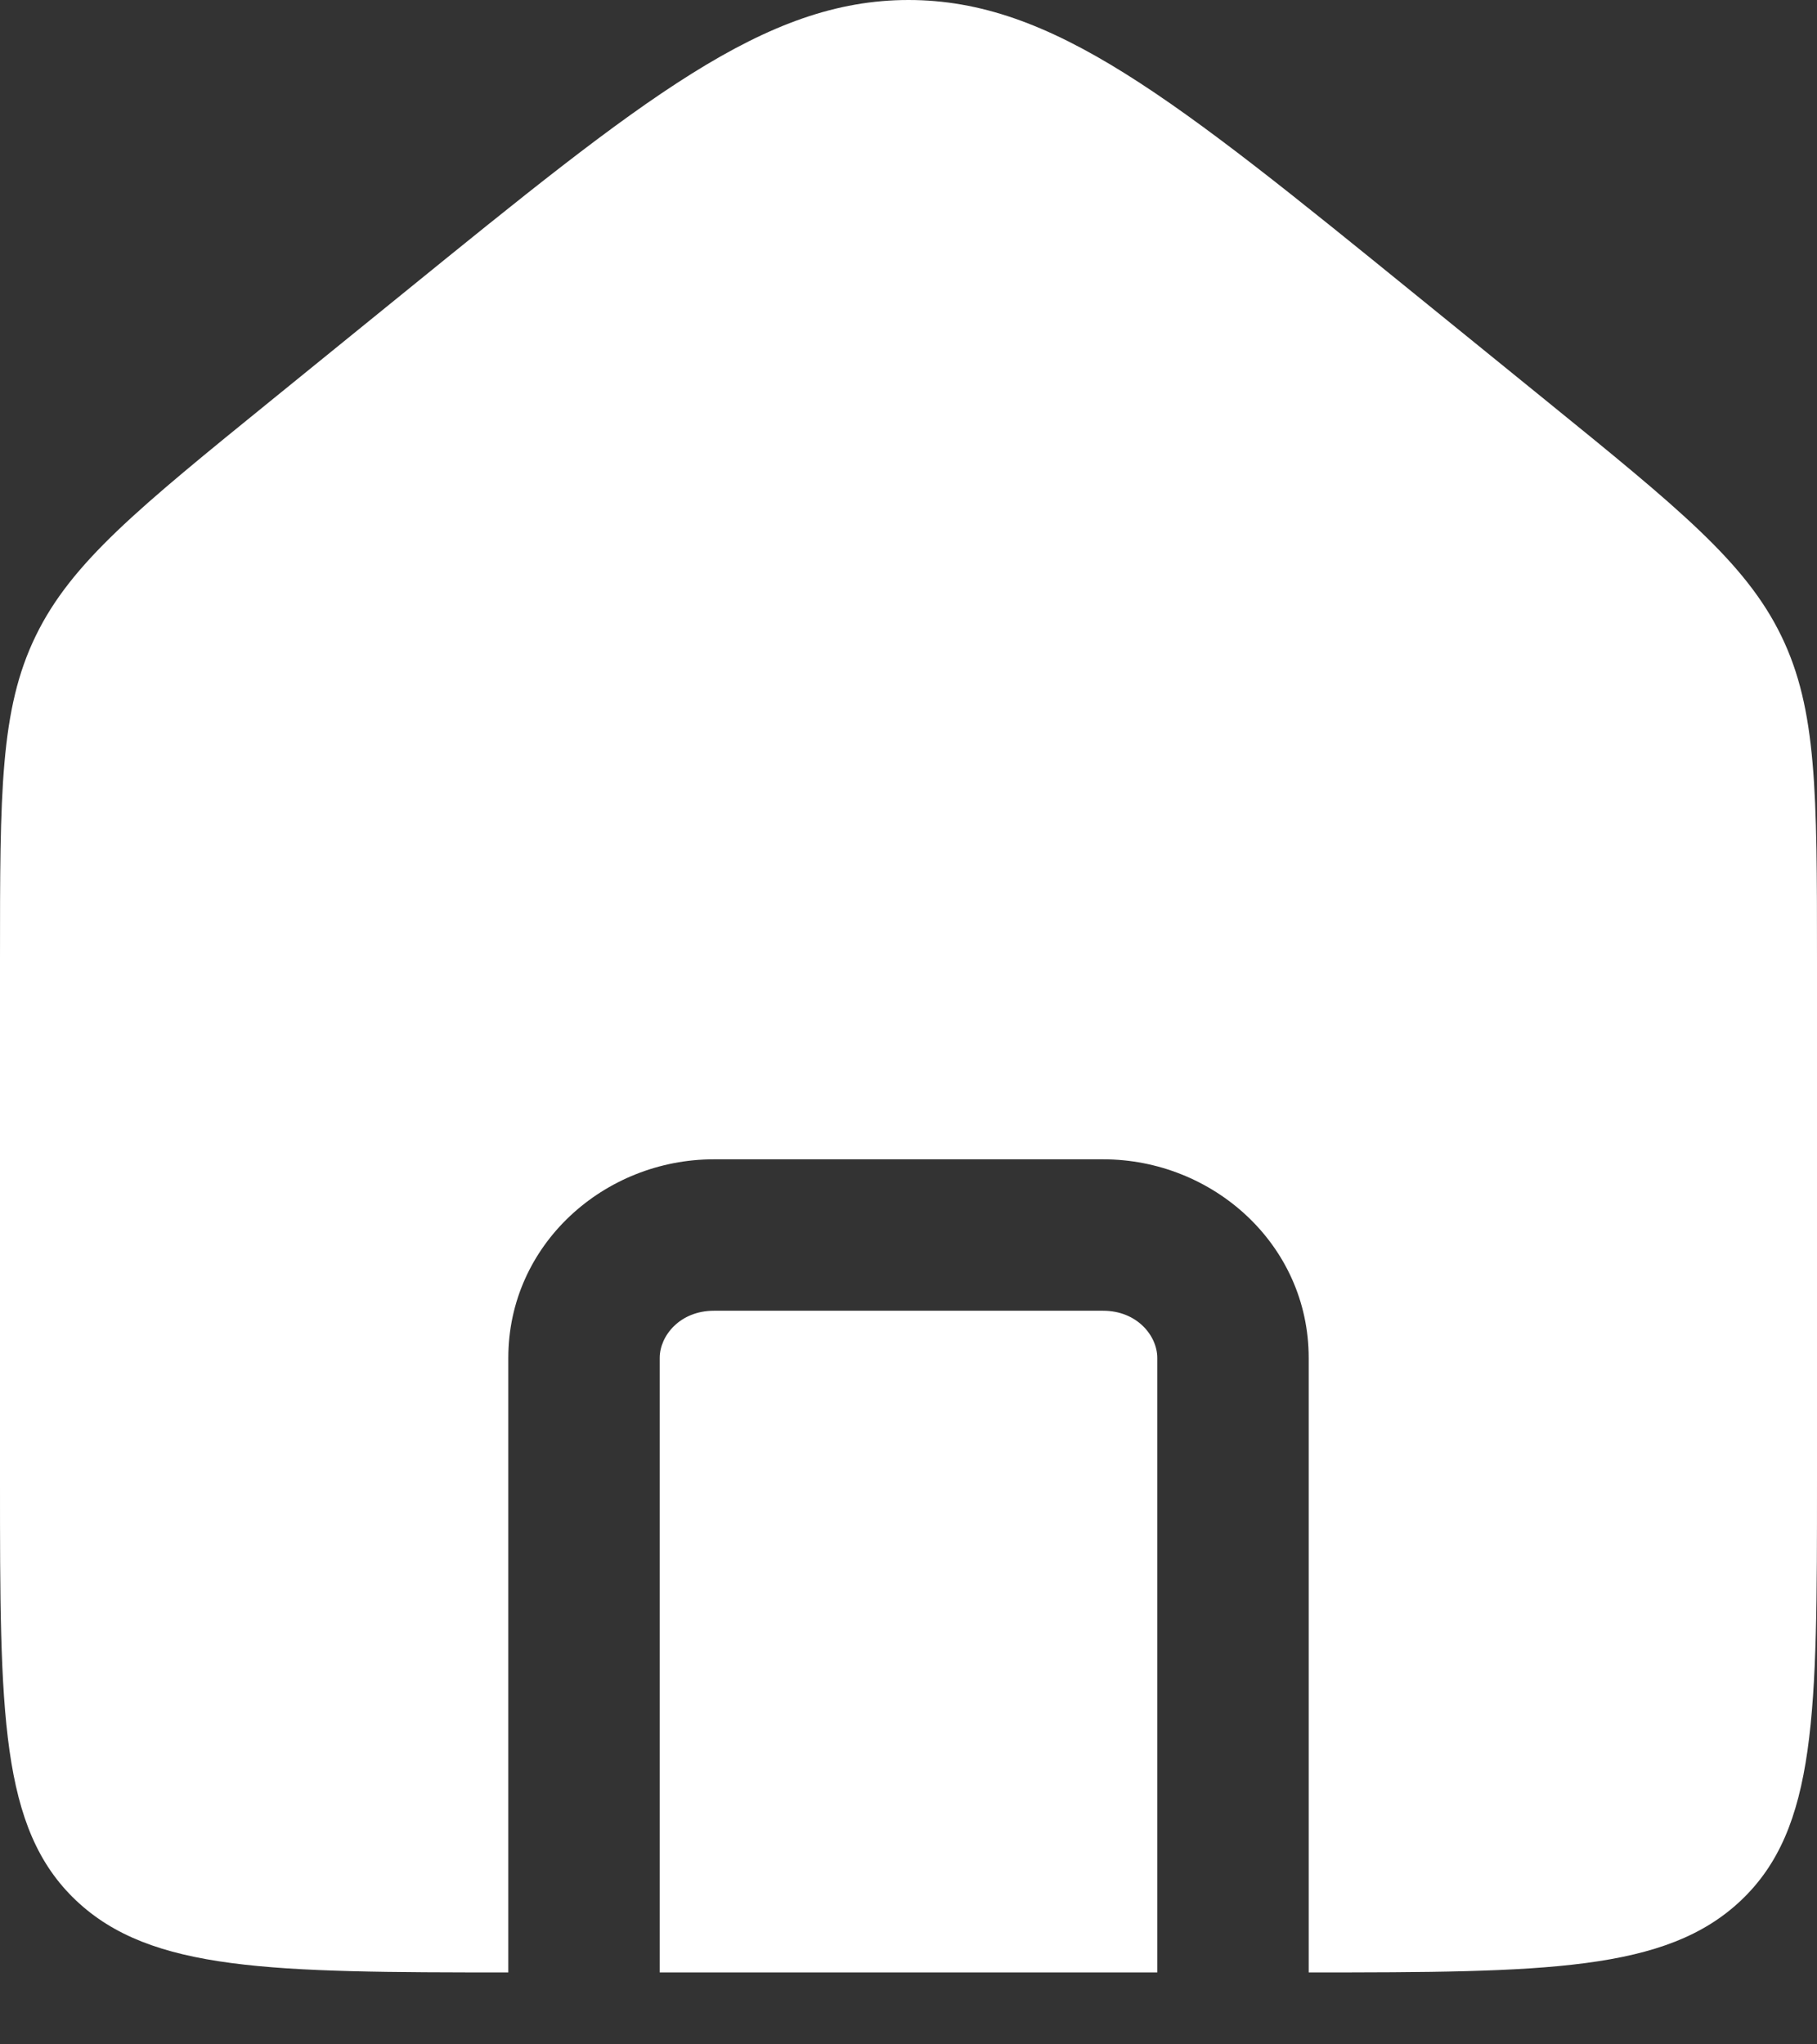 <svg width="24" height="27" viewBox="0 0 24 27" fill="none" xmlns="http://www.w3.org/2000/svg">
<rect x="0" y="0" width="24" height="27" fill="#333333" stroke="none"/>
<path fill-rule="evenodd" clip-rule="evenodd" d="M0.471 8.4C0 9.369 0 10.47 0 12.674V19.557C0 22.618 0 24.148 1.004 25.099C1.994 26.036 3.577 26.05 6.714 26.05V17.934C6.714 16.435 7.982 15.311 9.429 15.311H14.571C16.018 15.311 17.286 16.435 17.286 17.934V26.05C20.423 26.05 22.006 26.036 22.996 25.099C24 24.148 24 22.618 24 19.557V12.674C24 10.47 24 9.369 23.529 8.4C23.059 7.431 22.175 6.714 20.408 5.28L18.694 3.889C15.5 1.296 13.902 0 12 0C10.098 0 8.5 1.296 5.306 3.889L3.592 5.28C1.825 6.714 0.941 7.431 0.471 8.4ZM15.286 26.05V17.934C15.286 17.641 15.018 17.311 14.571 17.311H9.429C8.982 17.311 8.714 17.641 8.714 17.934V26.05H15.286Z" fill="white"/>
</svg>
